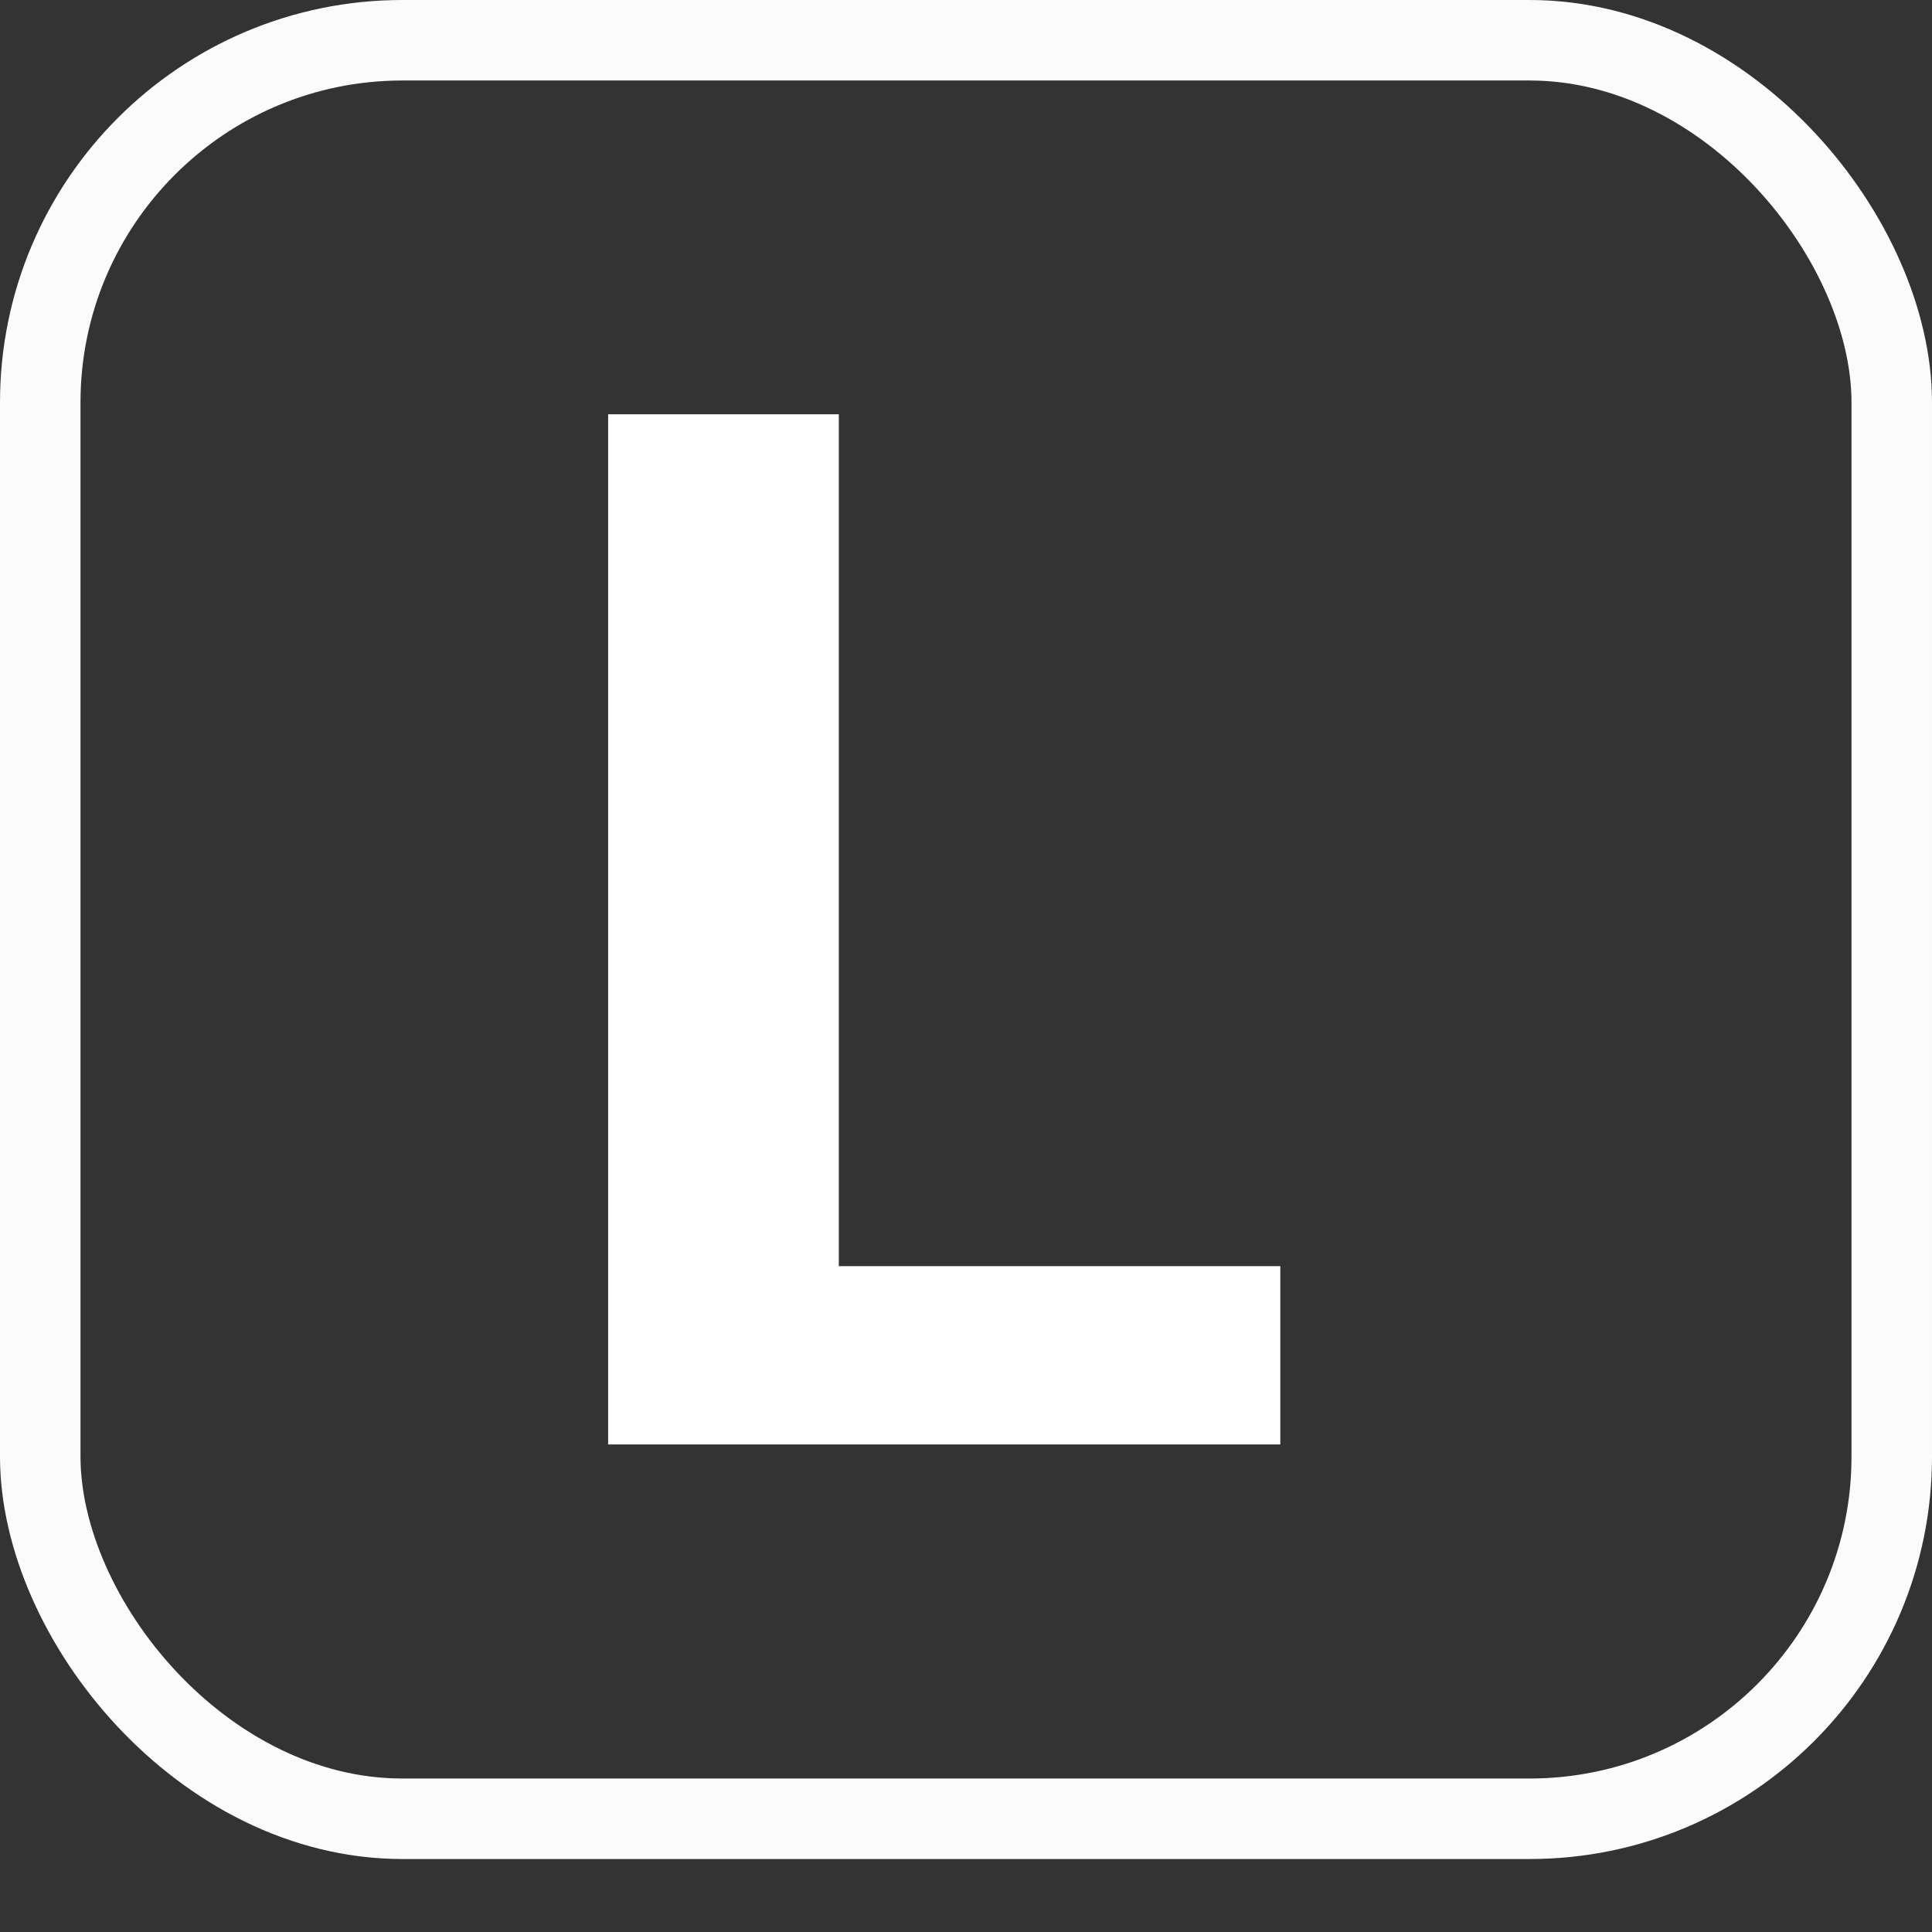 <svg width="48" height="48" viewBox="0 0 48 48" fill="none" xmlns="http://www.w3.org/2000/svg">
<rect x="0" y="0" width="48" height="48" fill="#333333" stroke="none"/>
<rect x="1" y="1" width="46" height="44.187" rx="9" stroke="#FBFBFB" stroke-width="2"/>
<path d="M31.809 31.457V35.887H18.889V31.457H31.809ZM20.84 10.293V35.887H15.109V10.293H20.84Z" fill="white"/>
</svg>
